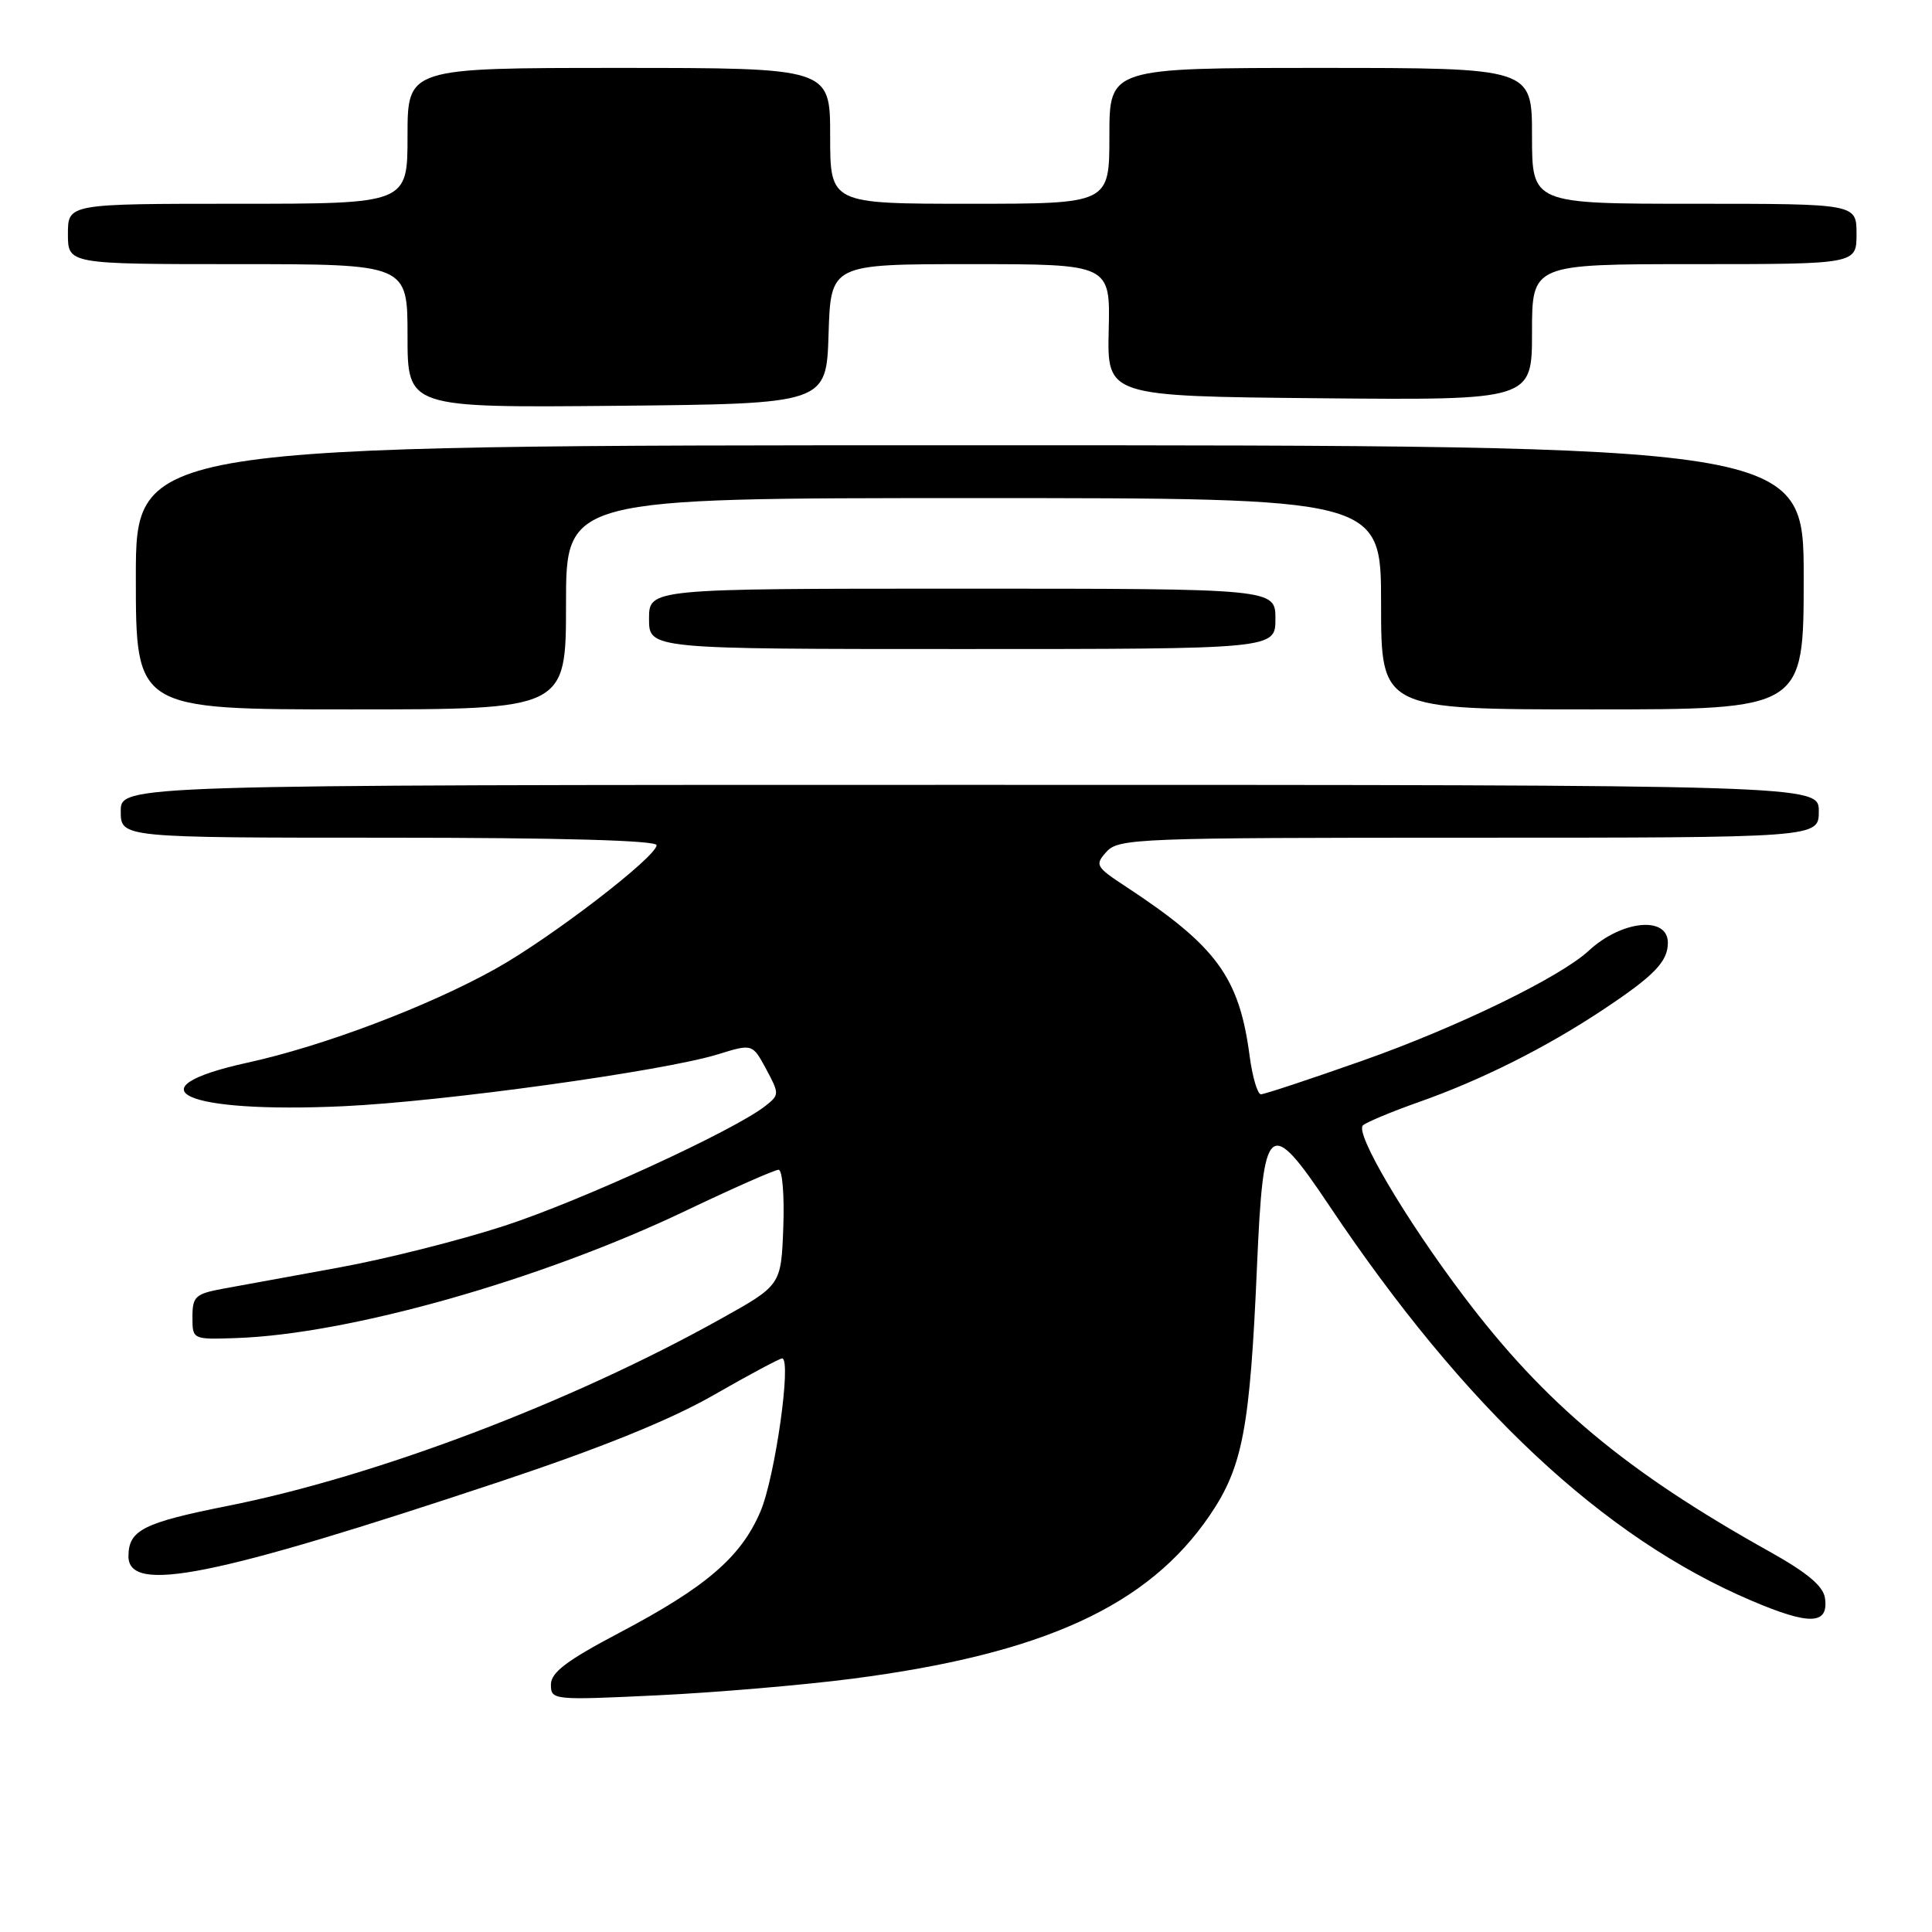 <?xml version="1.0" encoding="UTF-8" standalone="no"?>
<!DOCTYPE svg PUBLIC "-//W3C//DTD SVG 1.1//EN" "http://www.w3.org/Graphics/SVG/1.1/DTD/svg11.dtd" >
<svg xmlns="http://www.w3.org/2000/svg" xmlns:xlink="http://www.w3.org/1999/xlink" version="1.1" viewBox="0 0 256 256">
 <g >
 <path fill="currentColor"
d=" M 112.84 222.45 C 138.21 219.17 152.13 212.81 160.32 200.76 C 164.67 194.35 165.63 189.27 166.56 167.75 C 167.40 148.44 168.14 147.82 176.13 159.75 C 194.07 186.55 212.45 203.75 232.09 212.10 C 239.80 215.39 242.32 215.30 241.82 211.76 C 241.59 210.17 239.49 208.40 234.50 205.61 C 215.44 194.97 204.71 186.01 193.94 171.74 C 186.19 161.48 179.48 150.09 180.60 149.11 C 181.10 148.68 184.43 147.29 188.00 146.03 C 196.31 143.10 204.90 138.79 212.50 133.73 C 219.21 129.27 221.00 127.41 221.00 124.92 C 221.00 121.32 214.86 121.94 210.50 125.99 C 206.70 129.50 193.09 136.12 180.52 140.55 C 173.58 143.00 167.53 145.00 167.08 145.00 C 166.63 145.00 165.95 142.71 165.58 139.90 C 164.20 129.48 161.21 125.39 149.23 117.51 C 145.17 114.85 145.04 114.61 146.63 112.85 C 148.22 111.10 150.81 111.00 194.65 111.00 C 241.00 111.00 241.00 111.00 241.00 107.50 C 241.00 104.00 241.00 104.00 128.50 104.00 C 16.00 104.00 16.00 104.00 16.00 107.50 C 16.00 111.00 16.00 111.00 51.50 111.00 C 74.21 111.00 87.00 111.36 87.00 111.99 C 87.00 113.52 73.04 124.25 65.70 128.35 C 56.80 133.33 42.85 138.61 32.79 140.81 C 17.12 144.25 24.40 147.55 45.50 146.58 C 58.74 145.97 87.90 141.93 95.10 139.71 C 99.70 138.29 99.70 138.29 101.52 141.66 C 103.28 144.94 103.28 145.08 101.42 146.54 C 97.28 149.80 76.94 159.14 66.83 162.43 C 60.97 164.34 51.07 166.84 44.83 167.97 C 38.60 169.11 31.70 170.37 29.50 170.77 C 25.89 171.44 25.50 171.80 25.50 174.50 C 25.50 177.50 25.50 177.50 31.31 177.30 C 46.28 176.79 71.71 169.58 90.87 160.43 C 97.13 157.44 102.66 155.00 103.17 155.00 C 103.67 155.00 103.95 158.44 103.79 162.65 C 103.50 170.30 103.50 170.30 95.50 174.76 C 75.63 185.85 49.80 195.64 30.12 199.55 C 18.99 201.77 17.05 202.75 17.02 206.18 C 16.97 211.24 28.21 208.99 66.28 196.31 C 79.67 191.85 88.81 188.15 94.55 184.86 C 99.21 182.19 103.30 180.00 103.63 180.00 C 104.93 180.00 102.70 195.76 100.76 200.29 C 98.19 206.32 93.57 210.29 82.07 216.35 C 75.07 220.04 73.00 221.61 73.00 223.22 C 73.00 225.27 73.26 225.30 87.09 224.64 C 94.84 224.27 106.43 223.28 112.84 222.45 Z  M 75.00 80.00 C 75.00 66.00 75.00 66.00 129.00 66.00 C 183.00 66.00 183.00 66.00 183.00 80.00 C 183.00 94.00 183.00 94.00 211.00 94.00 C 239.00 94.00 239.00 94.00 239.00 76.50 C 239.00 59.00 239.00 59.00 128.50 59.00 C 18.00 59.00 18.00 59.00 18.00 76.50 C 18.00 94.00 18.00 94.00 46.50 94.00 C 75.00 94.00 75.00 94.00 75.00 80.00 Z  M 169.00 82.00 C 169.00 78.00 169.00 78.00 127.50 78.00 C 86.00 78.00 86.00 78.00 86.00 82.00 C 86.00 86.00 86.00 86.00 127.50 86.00 C 169.00 86.00 169.00 86.00 169.00 82.00 Z  M 109.79 44.25 C 110.08 35.00 110.08 35.00 128.60 35.00 C 147.12 35.00 147.12 35.00 146.91 43.75 C 146.70 52.50 146.70 52.50 174.85 52.77 C 203.00 53.03 203.00 53.03 203.00 44.02 C 203.00 35.00 203.00 35.00 224.50 35.00 C 246.00 35.00 246.00 35.00 246.00 31.00 C 246.00 27.00 246.00 27.00 224.50 27.00 C 203.00 27.00 203.00 27.00 203.00 18.00 C 203.00 9.00 203.00 9.00 175.00 9.00 C 147.00 9.00 147.00 9.00 147.00 18.00 C 147.00 27.00 147.00 27.00 128.50 27.00 C 110.00 27.00 110.00 27.00 110.00 18.00 C 110.00 9.00 110.00 9.00 82.00 9.00 C 54.00 9.00 54.00 9.00 54.00 18.00 C 54.00 27.00 54.00 27.00 31.50 27.00 C 9.00 27.00 9.00 27.00 9.00 31.00 C 9.00 35.00 9.00 35.00 31.50 35.00 C 54.00 35.00 54.00 35.00 54.00 44.52 C 54.00 54.03 54.00 54.03 81.75 53.77 C 109.50 53.50 109.50 53.50 109.79 44.25 Z "/>
</g>
</svg>